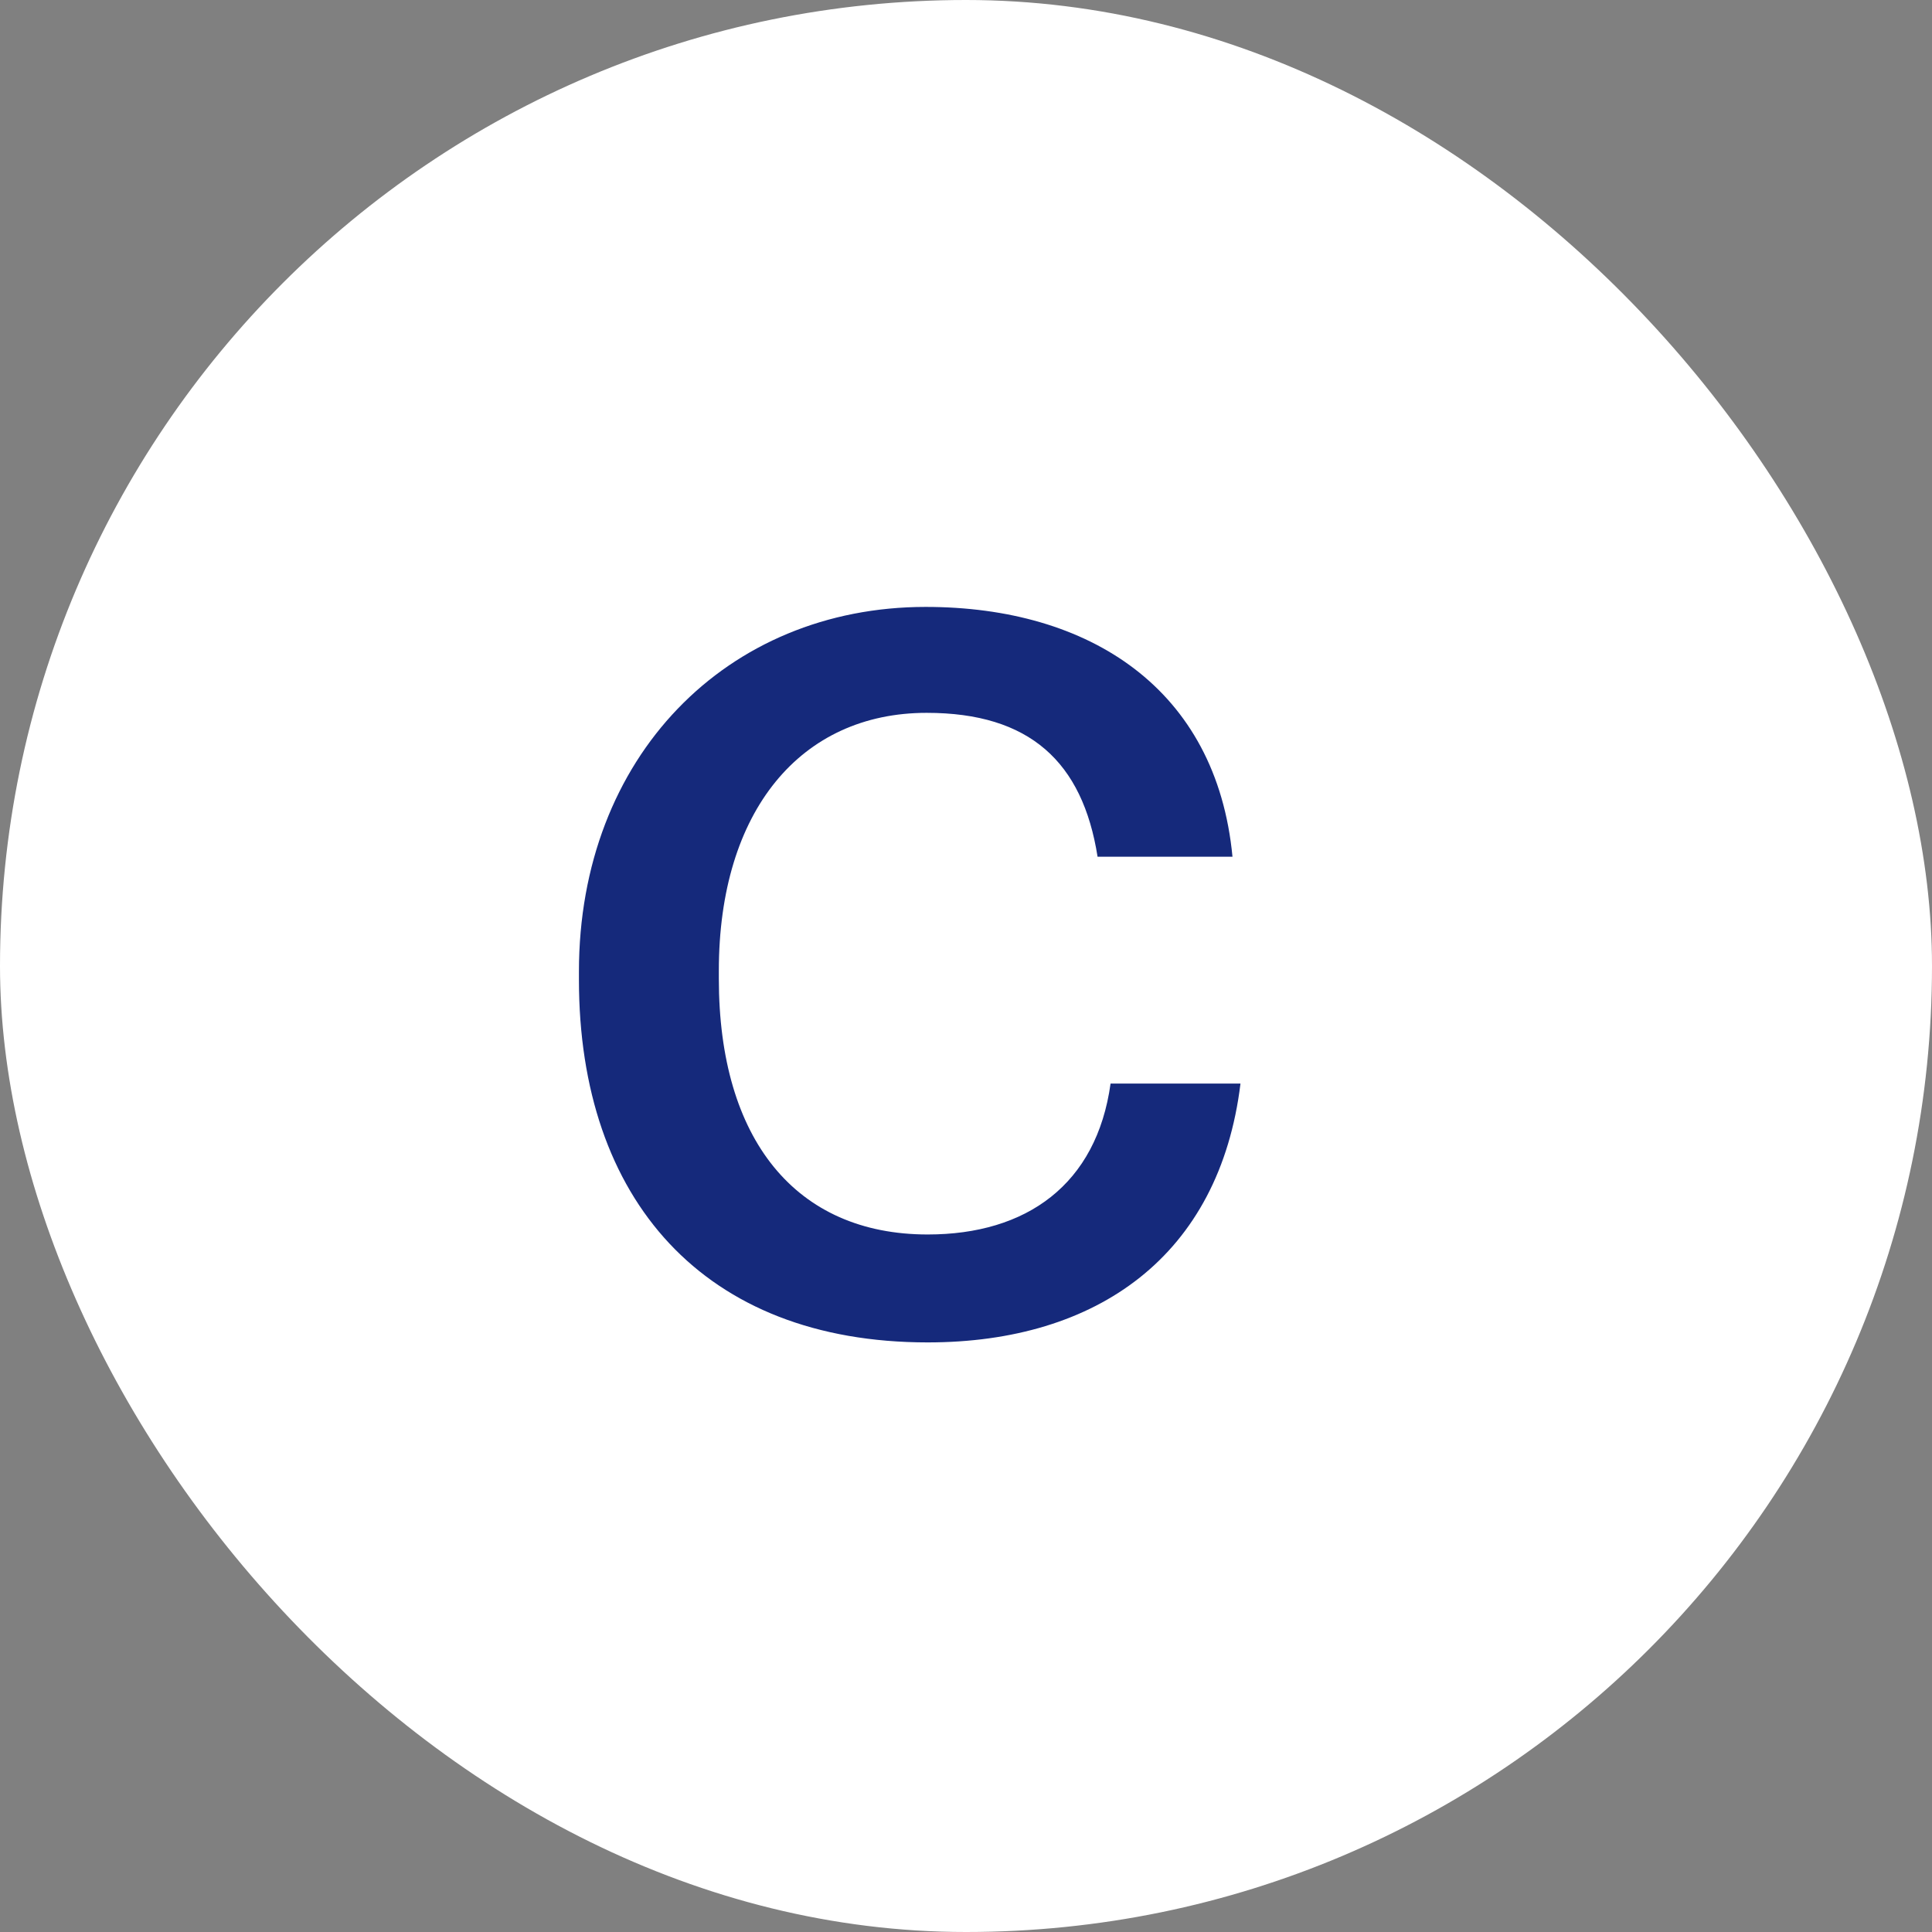 <svg width="29" height="29" viewBox="0 0 29 29" fill="none" xmlns="http://www.w3.org/2000/svg">
<rect x="0" y="0" width="29" height="29" fill="#808080" stroke="none"/>
<rect width="29" height="29" rx="14.5" fill="white"/>
<path d="M13.925 20.15C16.475 20.15 18.305 18.845 18.62 16.265H16.67C16.46 17.78 15.41 18.53 13.925 18.53C11.945 18.53 10.79 17.105 10.79 14.69V14.57C10.79 12.17 12.02 10.7 13.91 10.7C15.455 10.7 16.25 11.435 16.475 12.86H18.5C18.26 10.34 16.355 9.11 13.895 9.11C10.91 9.11 8.69 11.36 8.69 14.585V14.705C8.69 18.005 10.565 20.15 13.925 20.15Z" fill="#15297B"/>
</svg>

